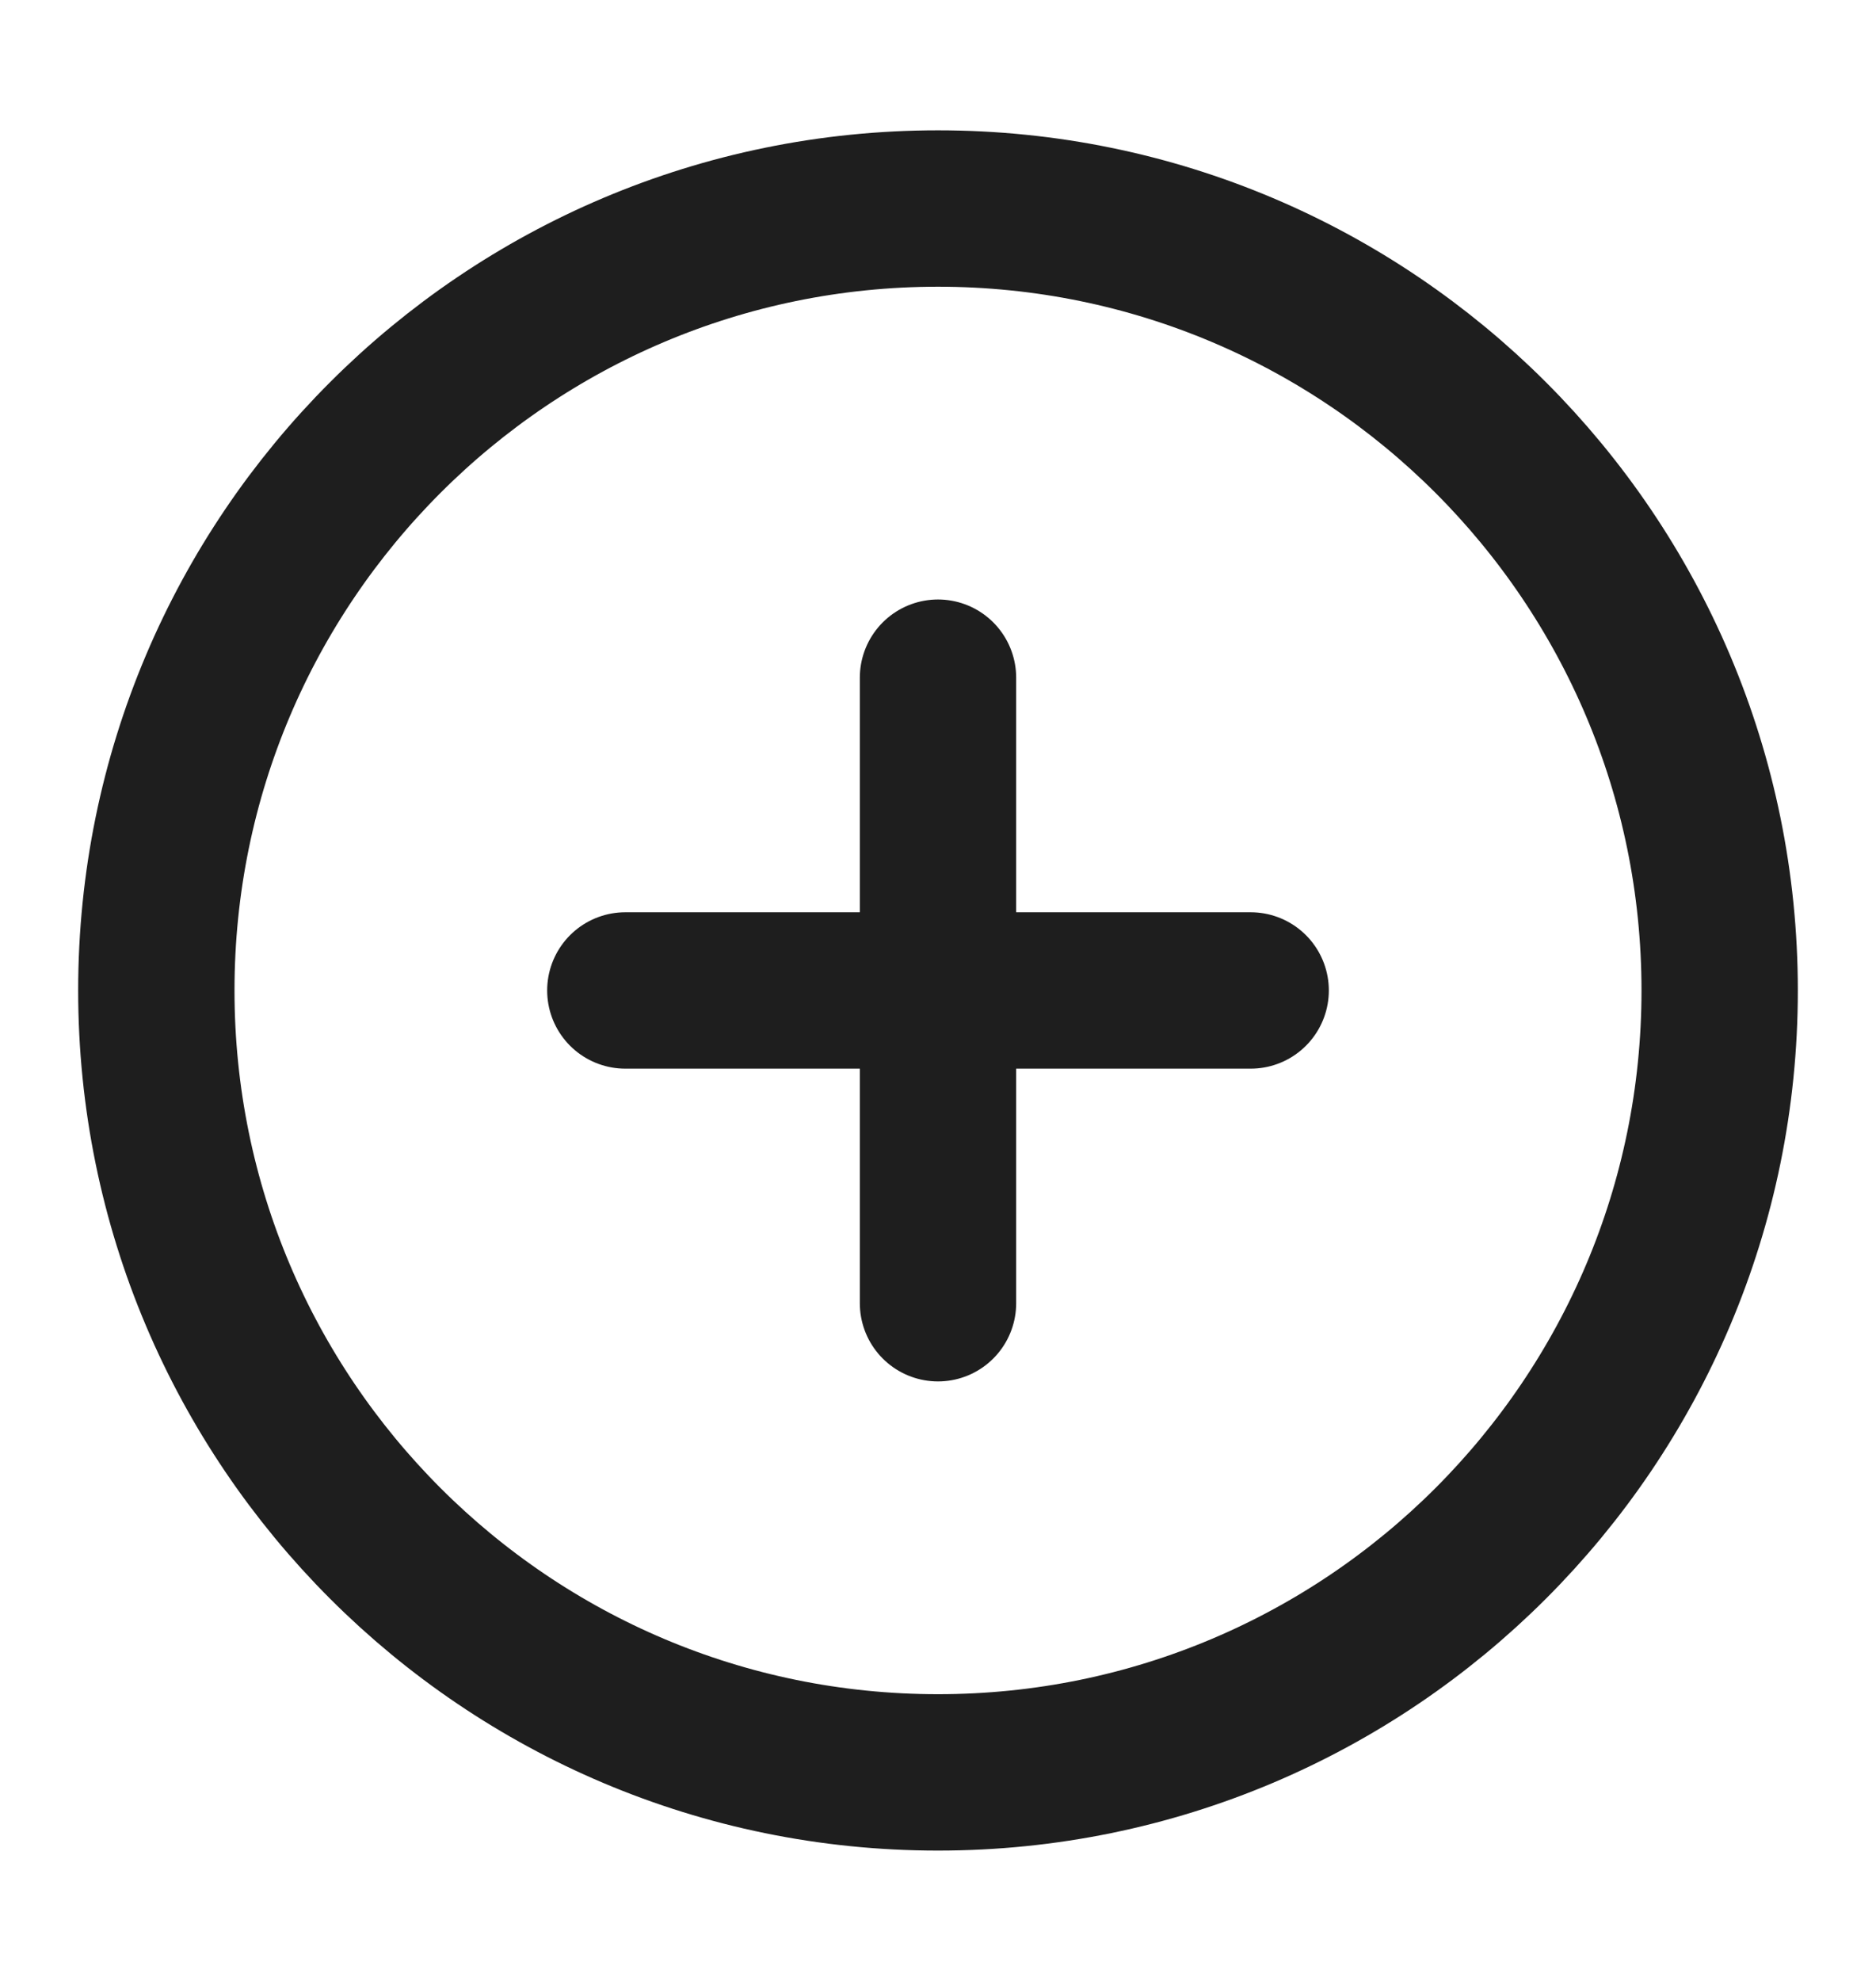 <svg width="18" height="19" viewBox="0 0 18 19" fill="none" xmlns="http://www.w3.org/2000/svg">
<g id="plus-circle">
<path id="Icon" d="M9 6.5V12.5M6 9.5H12M16.5 9.5C16.5 13.642 13.142 17 9 17C4.858 17 1.5 13.642 1.5 9.5C1.5 5.358 4.858 2 9 2C13.142 2 16.5 5.358 16.5 9.5Z" stroke="#1E1E1E" stroke-width="1.5" stroke-linecap="round" stroke-linejoin="round"/>
</g>
</svg>
